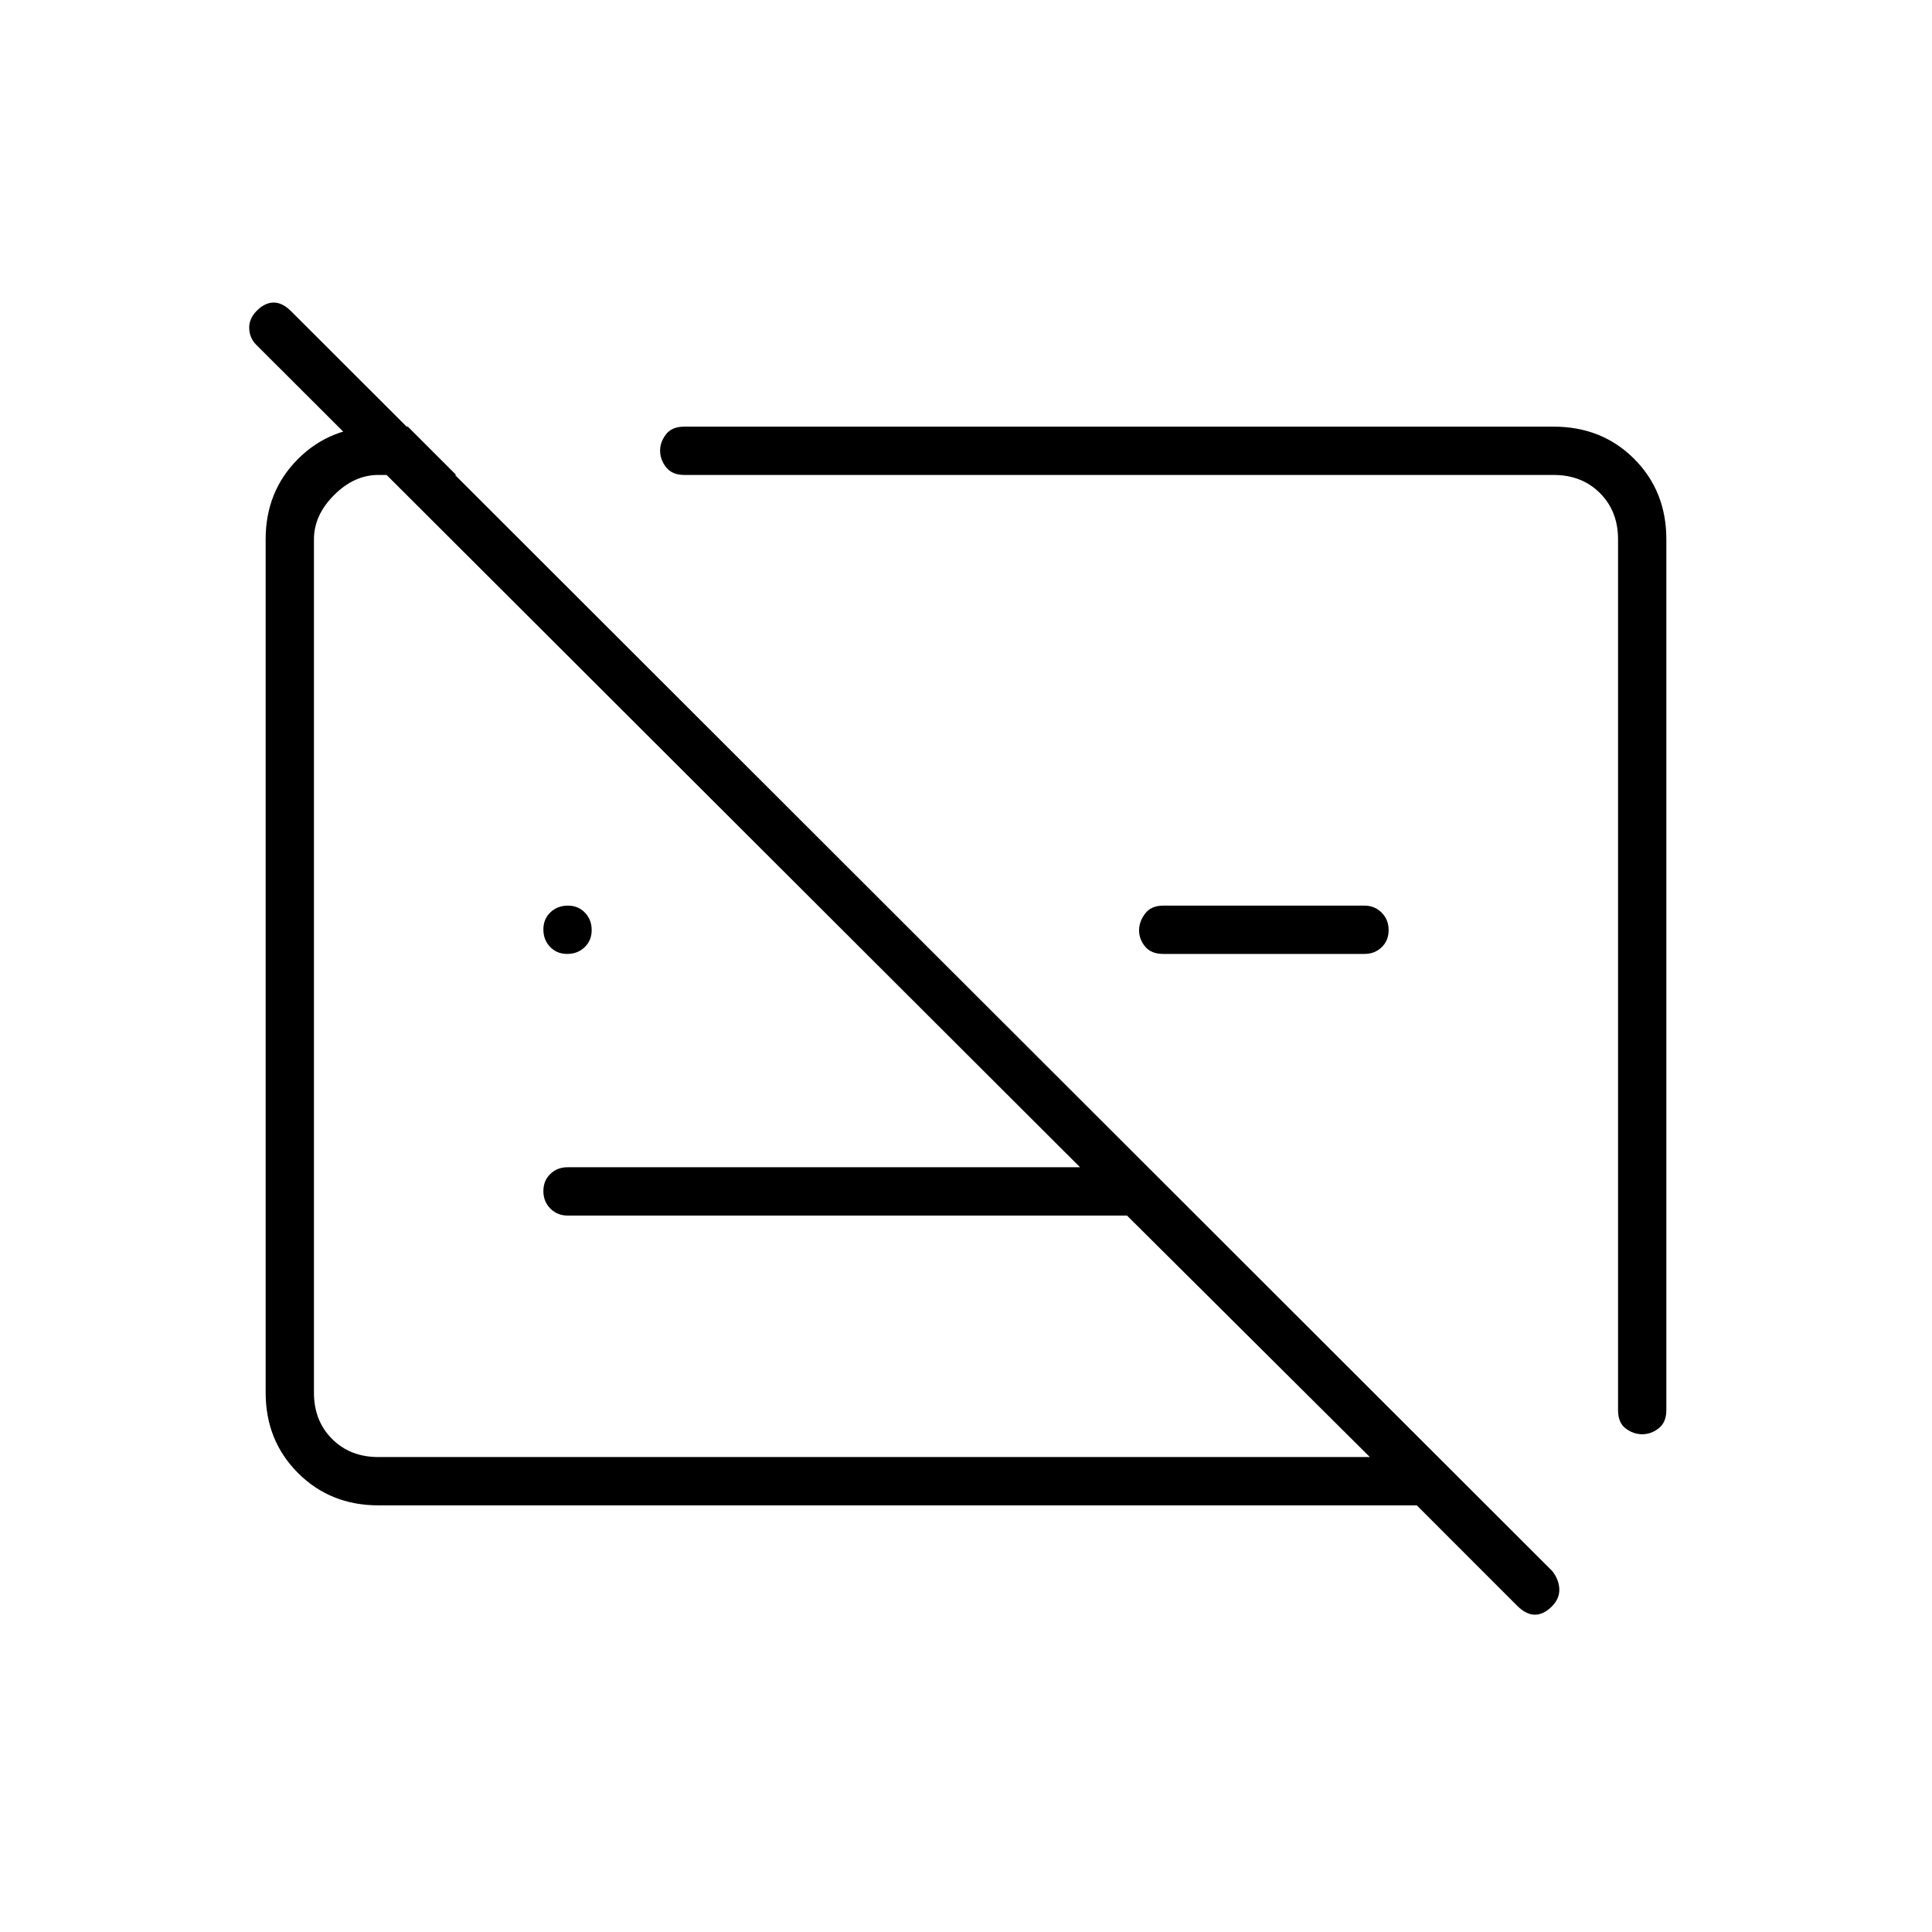 <svg xmlns="http://www.w3.org/2000/svg" height="40" viewBox="0 -960 960 960" width="40"><path d="M188-212q-23.85 0-39.93-16.08Q132-244.17 132-268v-424q0-23.85 16.07-39.93Q164.15-748 188-748h14.67l24 24H188q-12 0-22 10t-10 22v424q0 14 9 23t23 9h492.67L560-356H282q-5.1 0-8.55-3.5-3.45-3.49-3.45-8.66t3.45-8.51Q276.9-380 282-380h254.67L127.33-788.67q-3.33-3.33-3.5-8.16-.16-4.84 3.75-8.75 4.09-4.09 8.42-4.09t8.67 4.34l626.66 626q3.28 4.16 3.48 8.91.19 4.75-3.72 8.67-4.09 4.08-8.42 4.08-4.34 0-8.83-4.46L704-212H188Zm640-480v432.67q0 6-3.75 9t-8.25 3q-4.33 0-8.17-2.84Q804-253 804-259.33V-692q0-14-9-23t-23-9H340q-6 0-9-3.79t-3-8.34q0-4.2 2.92-8.04Q333.85-748 340-748h432q24 0 40 16t16 40ZM678-486H578q-6 0-9-3.66-3-3.65-3-8.04 0-4.38 3-8.34t9-3.96h100q5.1 0 8.55 3.5 3.45 3.49 3.45 8.66t-3.45 8.51Q683.1-486 678-486Zm-108.67-3.33Zm-136 6ZM281.84-486q-5.17 0-8.51-3.5-3.33-3.49-3.33-8.66t3.5-8.51q3.49-3.33 8.66-3.33t8.51 3.5q3.33 3.49 3.33 8.66t-3.5 8.51q-3.49 3.33-8.66 3.33Z"/></svg>